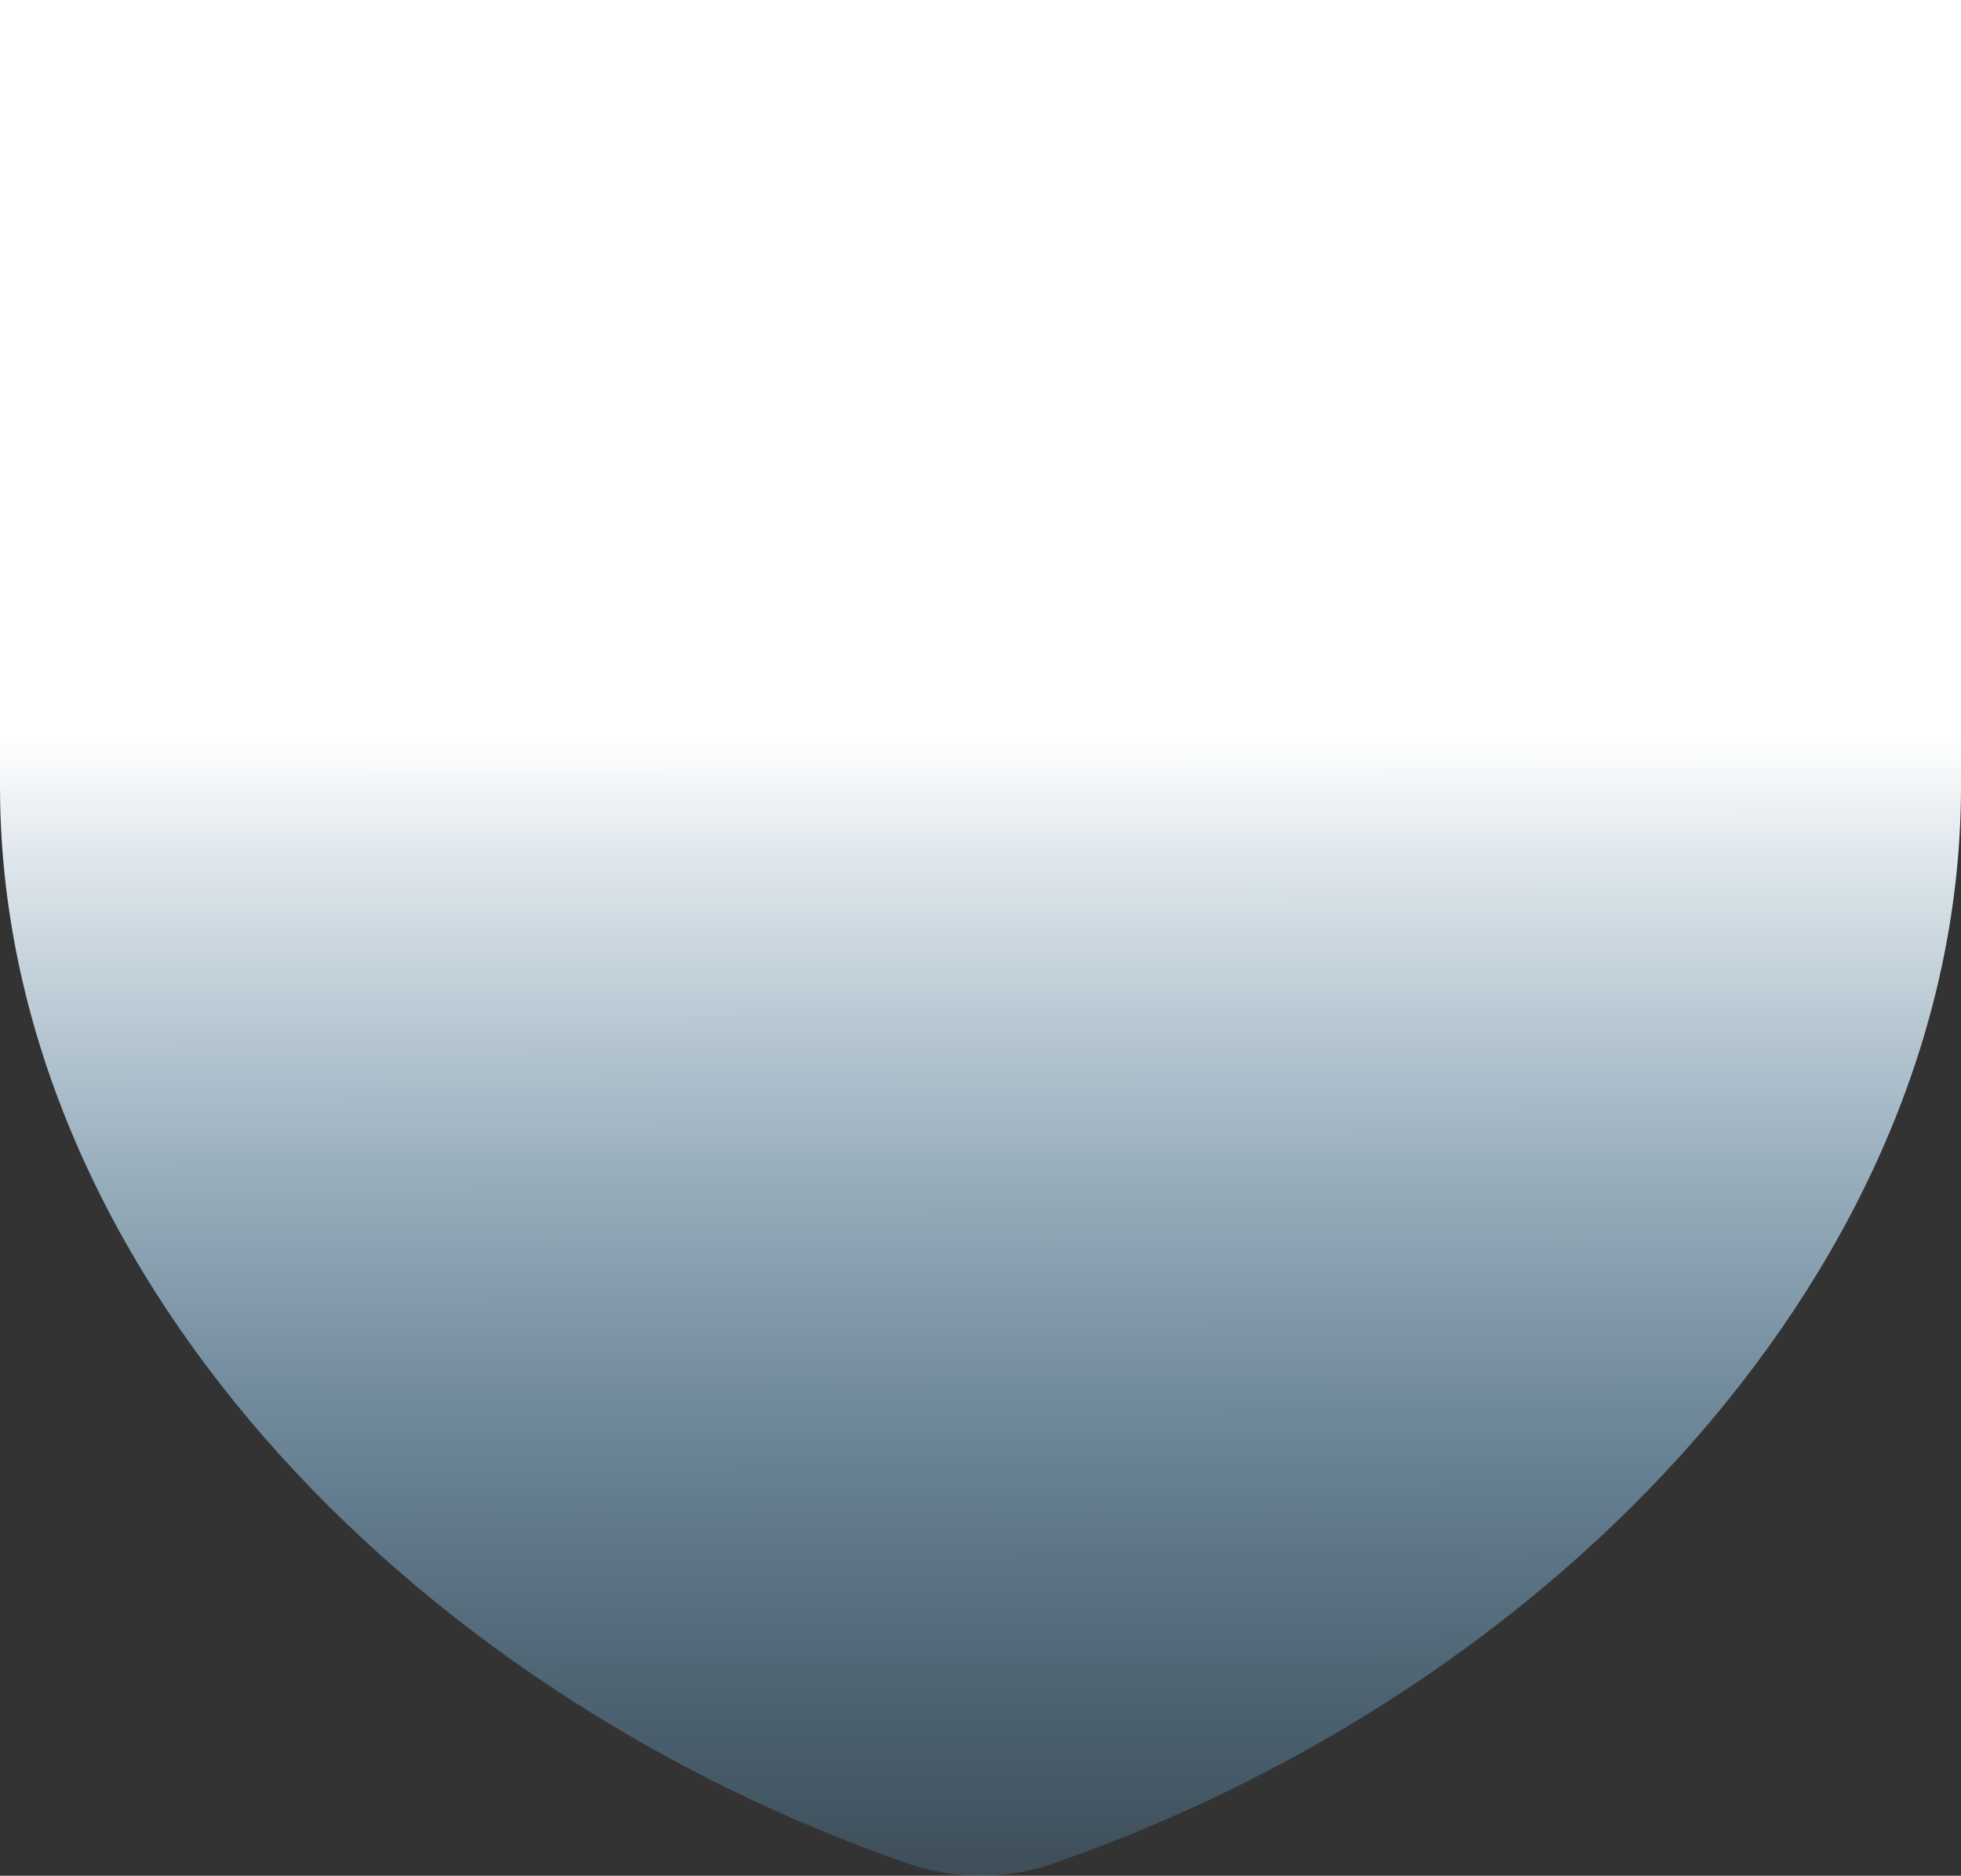 <svg xmlns="http://www.w3.org/2000/svg" width="300" height="287" viewBox="0 0 300 287" fill="none">
  <rect x="0" y="0" width="300" height="287" fill="#333333" stroke="none"/>
  <path  d="M0 -80V120.283C0 193.276 61.806 258.447 139.043 285.18C146.082 287.607 153.918 287.607 160.957 285.18C238.194 258.447 300 193.276 300 120.283V-80H0Z" fill="url(#paint0_linear_445_8028)"/>
  <defs>
    <linearGradient id="paint0_linear_445_8028" x1="149.618" y1="93.351" x2="149.915" y2="287" gradientUnits="userSpaceOnUse">
      <stop offset="0.1" stop-color="white"/>
      <stop offset="1" stop-color="#6bbbf2" stop-opacity="0.2"/>
    </linearGradient>
  </defs>
</svg>
